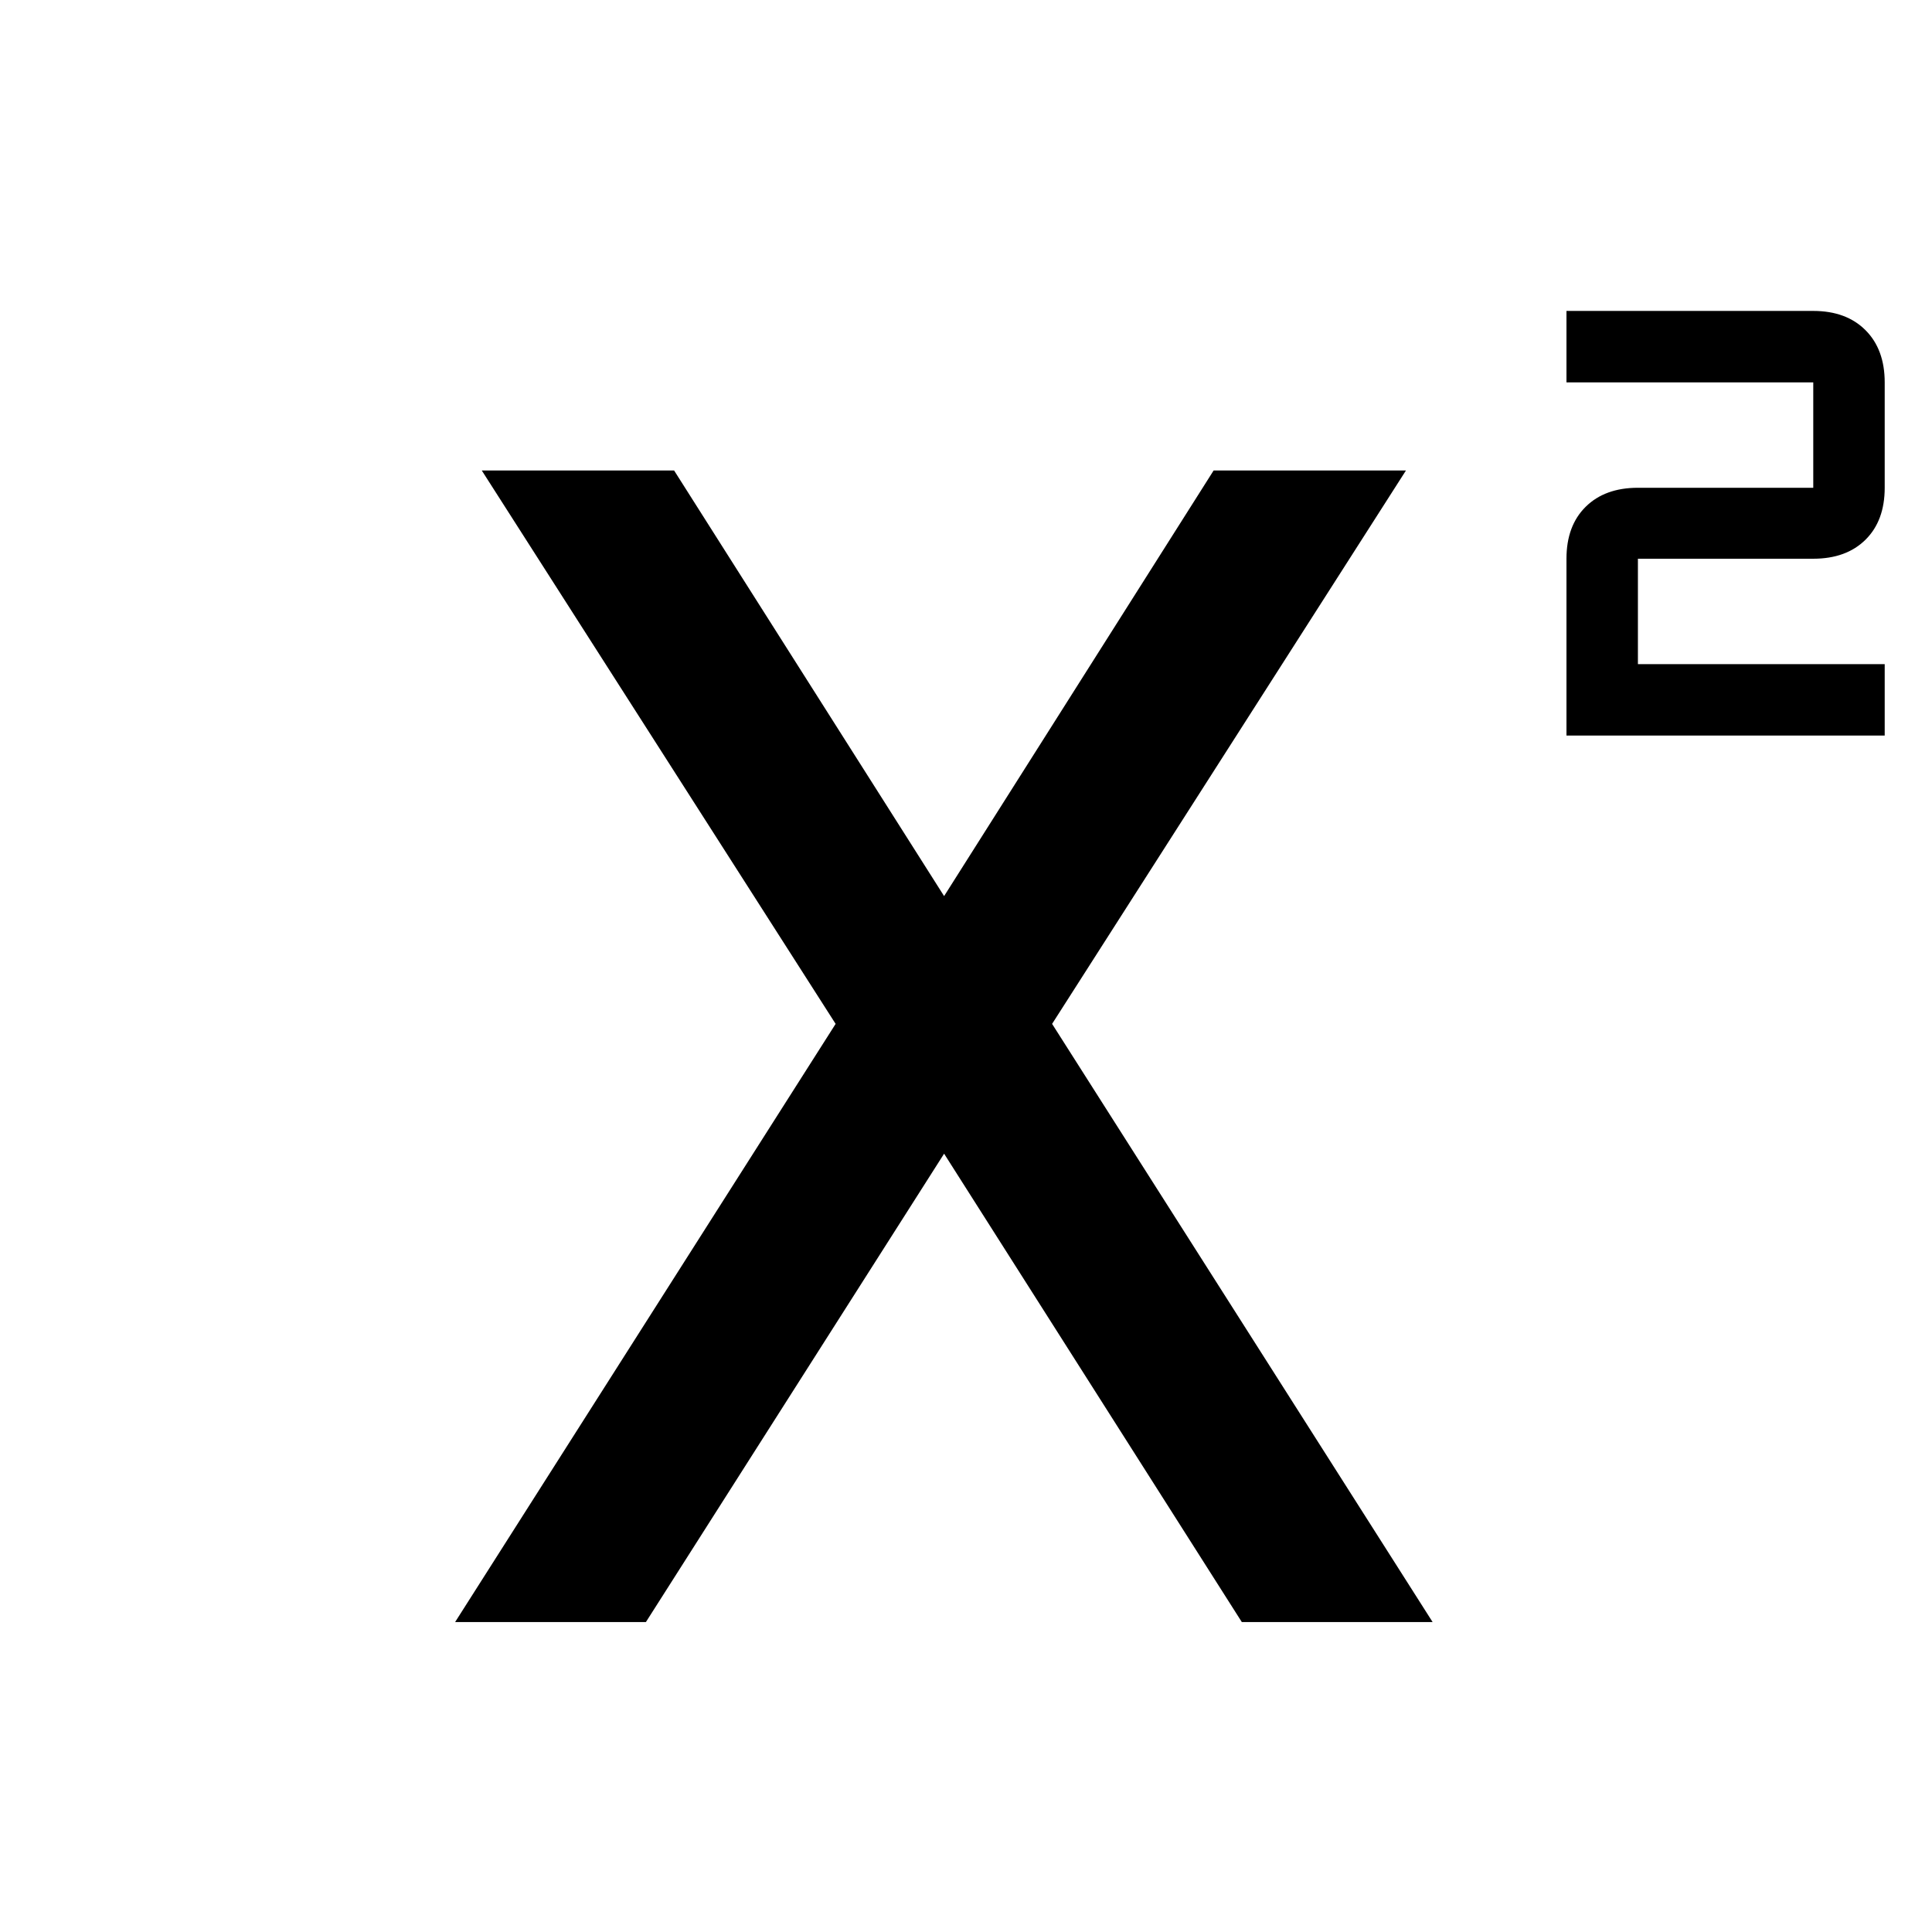 <svg xmlns="http://www.w3.org/2000/svg" width="48" height="48" viewBox="0 -960 960 960"><path d="M778.37-594.5v-87.87q0-16.391 9.554-25.826 9.555-9.434 25.946-9.434H901V-770H778.37v-35.5H901q16.392 0 25.946 9.554Q936.5-786.391 936.5-770v52.37q0 16.391-9.554 25.826-9.554 9.434-25.946 9.434h-87.13V-630H936.5v35.5H778.37ZM226.152-154.022l189.065-297.217-175.826-274.979h95.566l134.521 212.044h-.717l134.282-212.044h95.566L522.783-451.239l189.065 297.217h-94.805L468.761-387.304h.717L320.957-154.022h-94.805Z"/></svg>